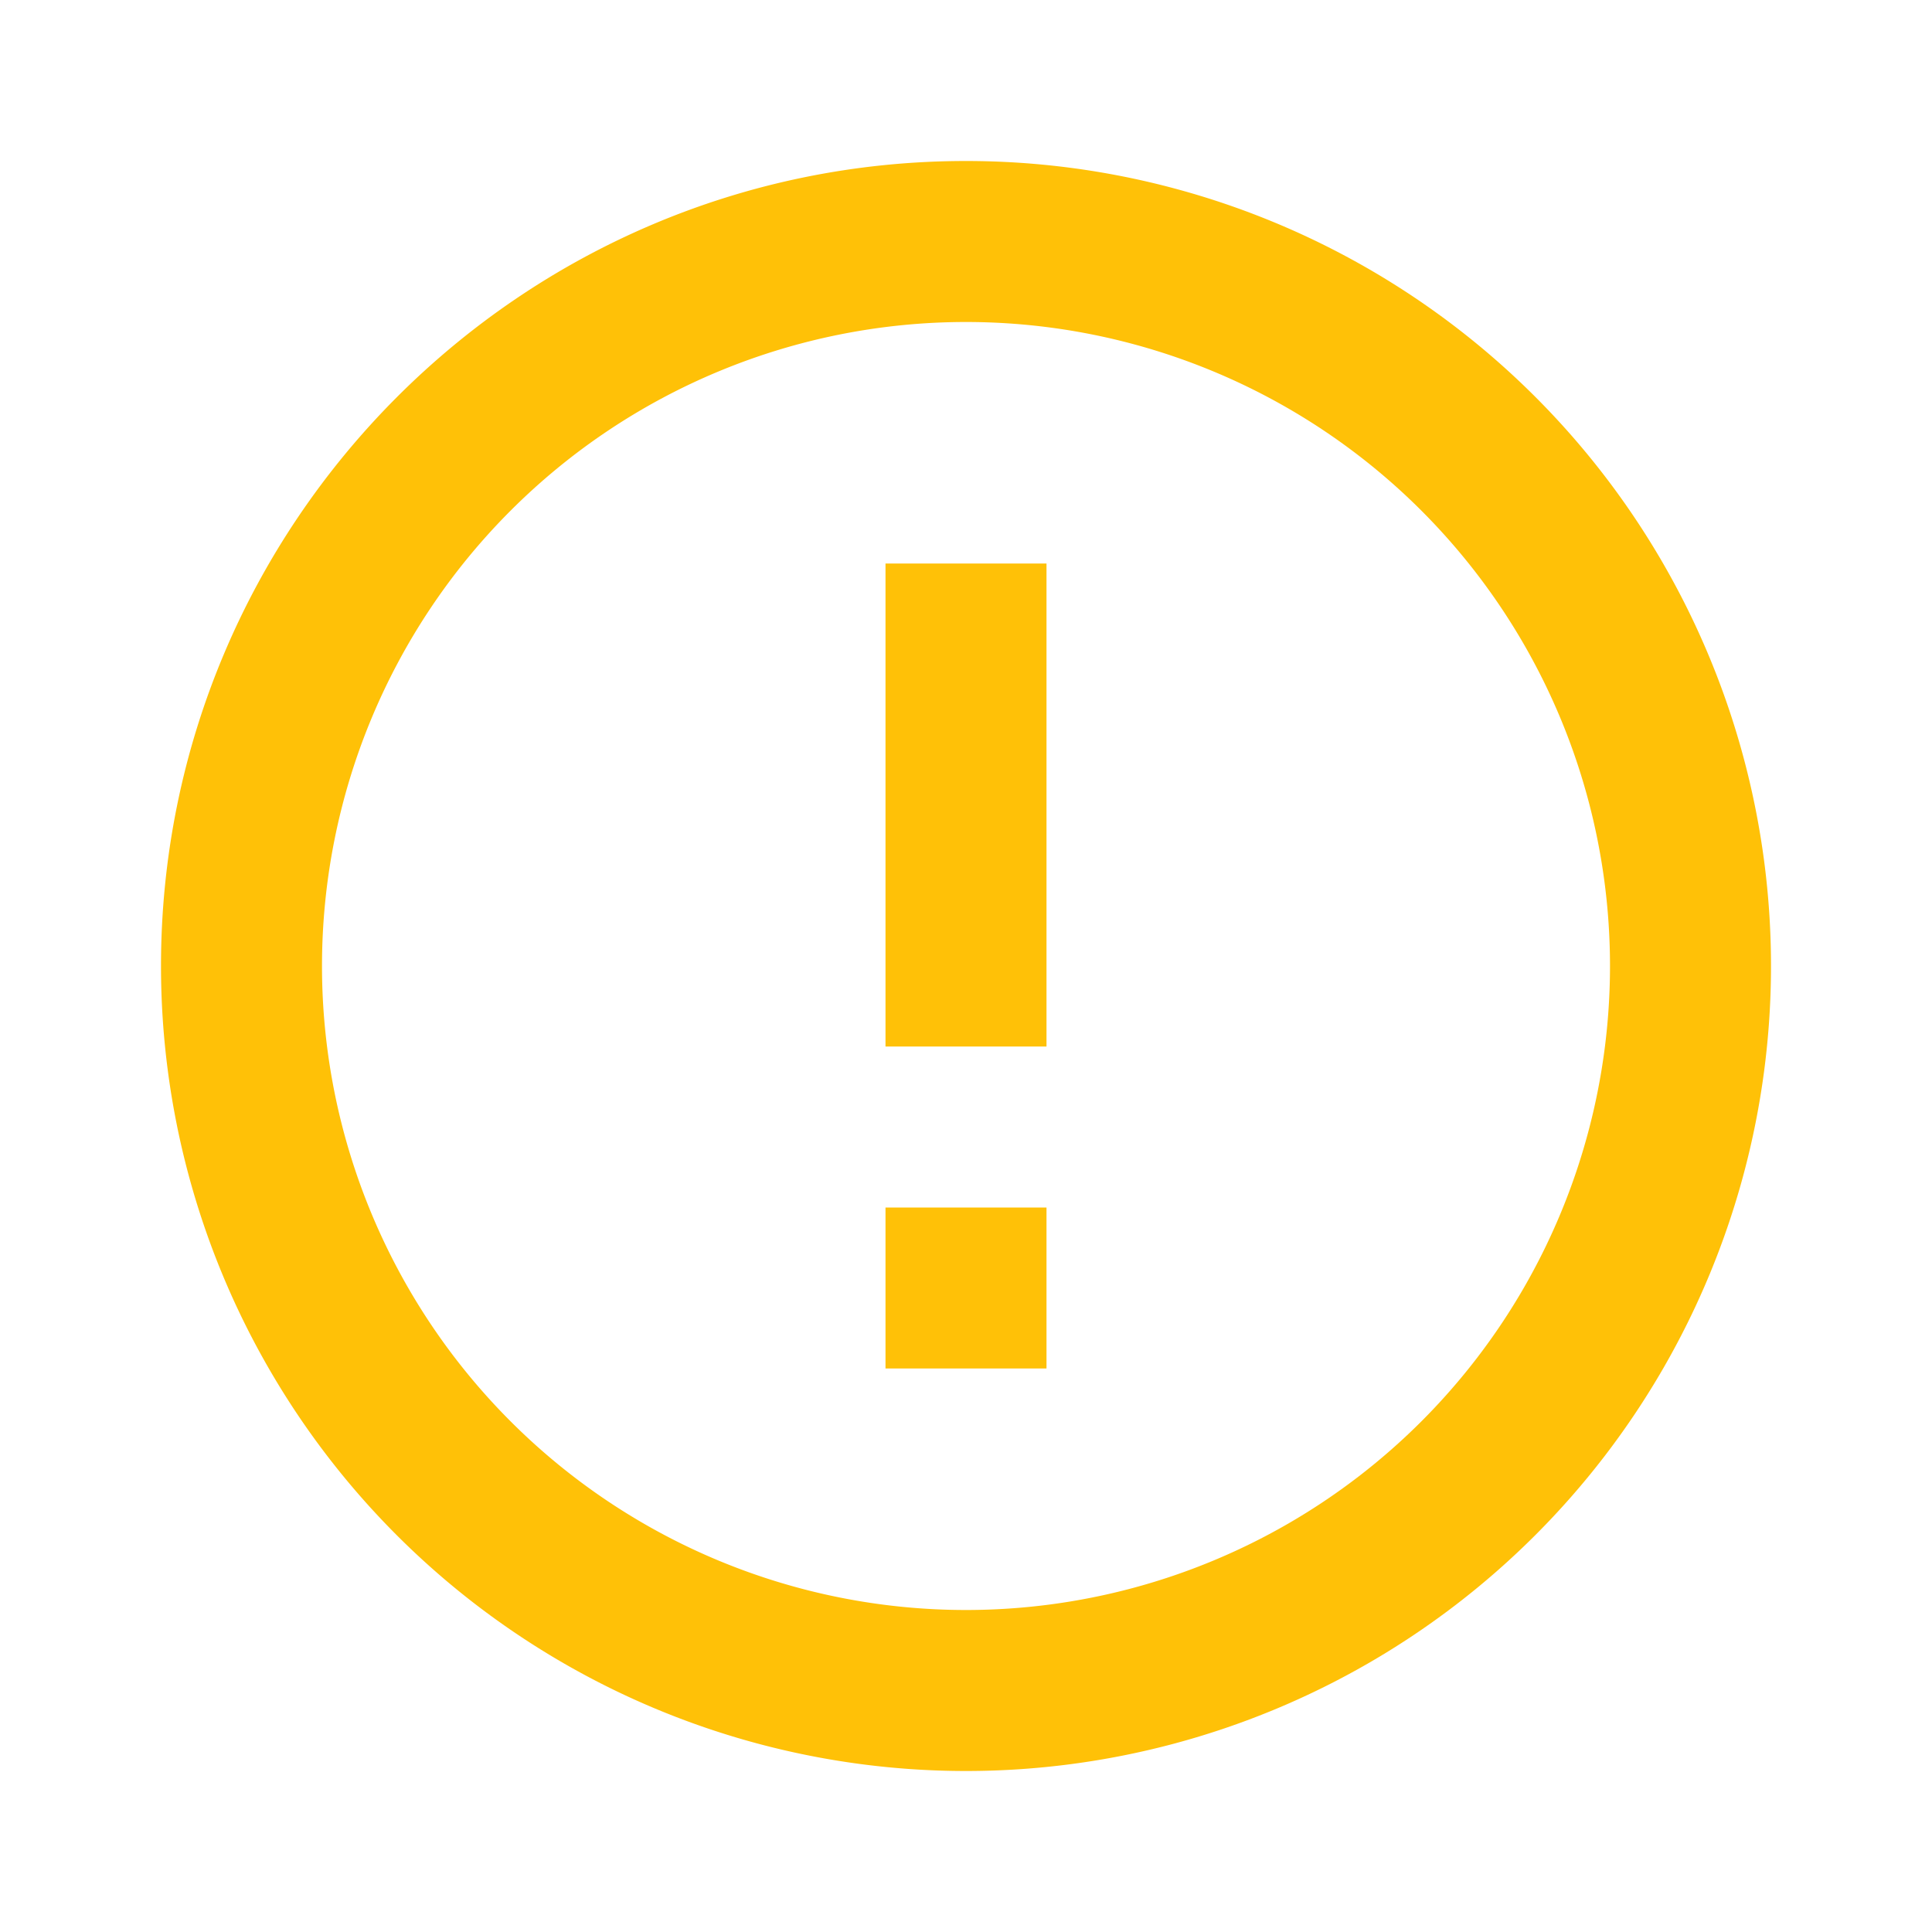 <svg xmlns="http://www.w3.org/2000/svg" width="12" height="12" fill="#FFC107" viewBox="0 0 24 24"><path d="M11 15h2v2h-2zm0-8h2v6h-2zm1-5C6.47 2 2 6.5 2 12a10 10 0 0 0 10 10 10 10 0 0 0 10-10A10 10 0 0 0 12 2m0 18a8 8 0 0 1-8-8 8 8 0 0 1 8-8 8 8 0 0 1 8 8 8 8 0 0 1-8 8"/></svg>